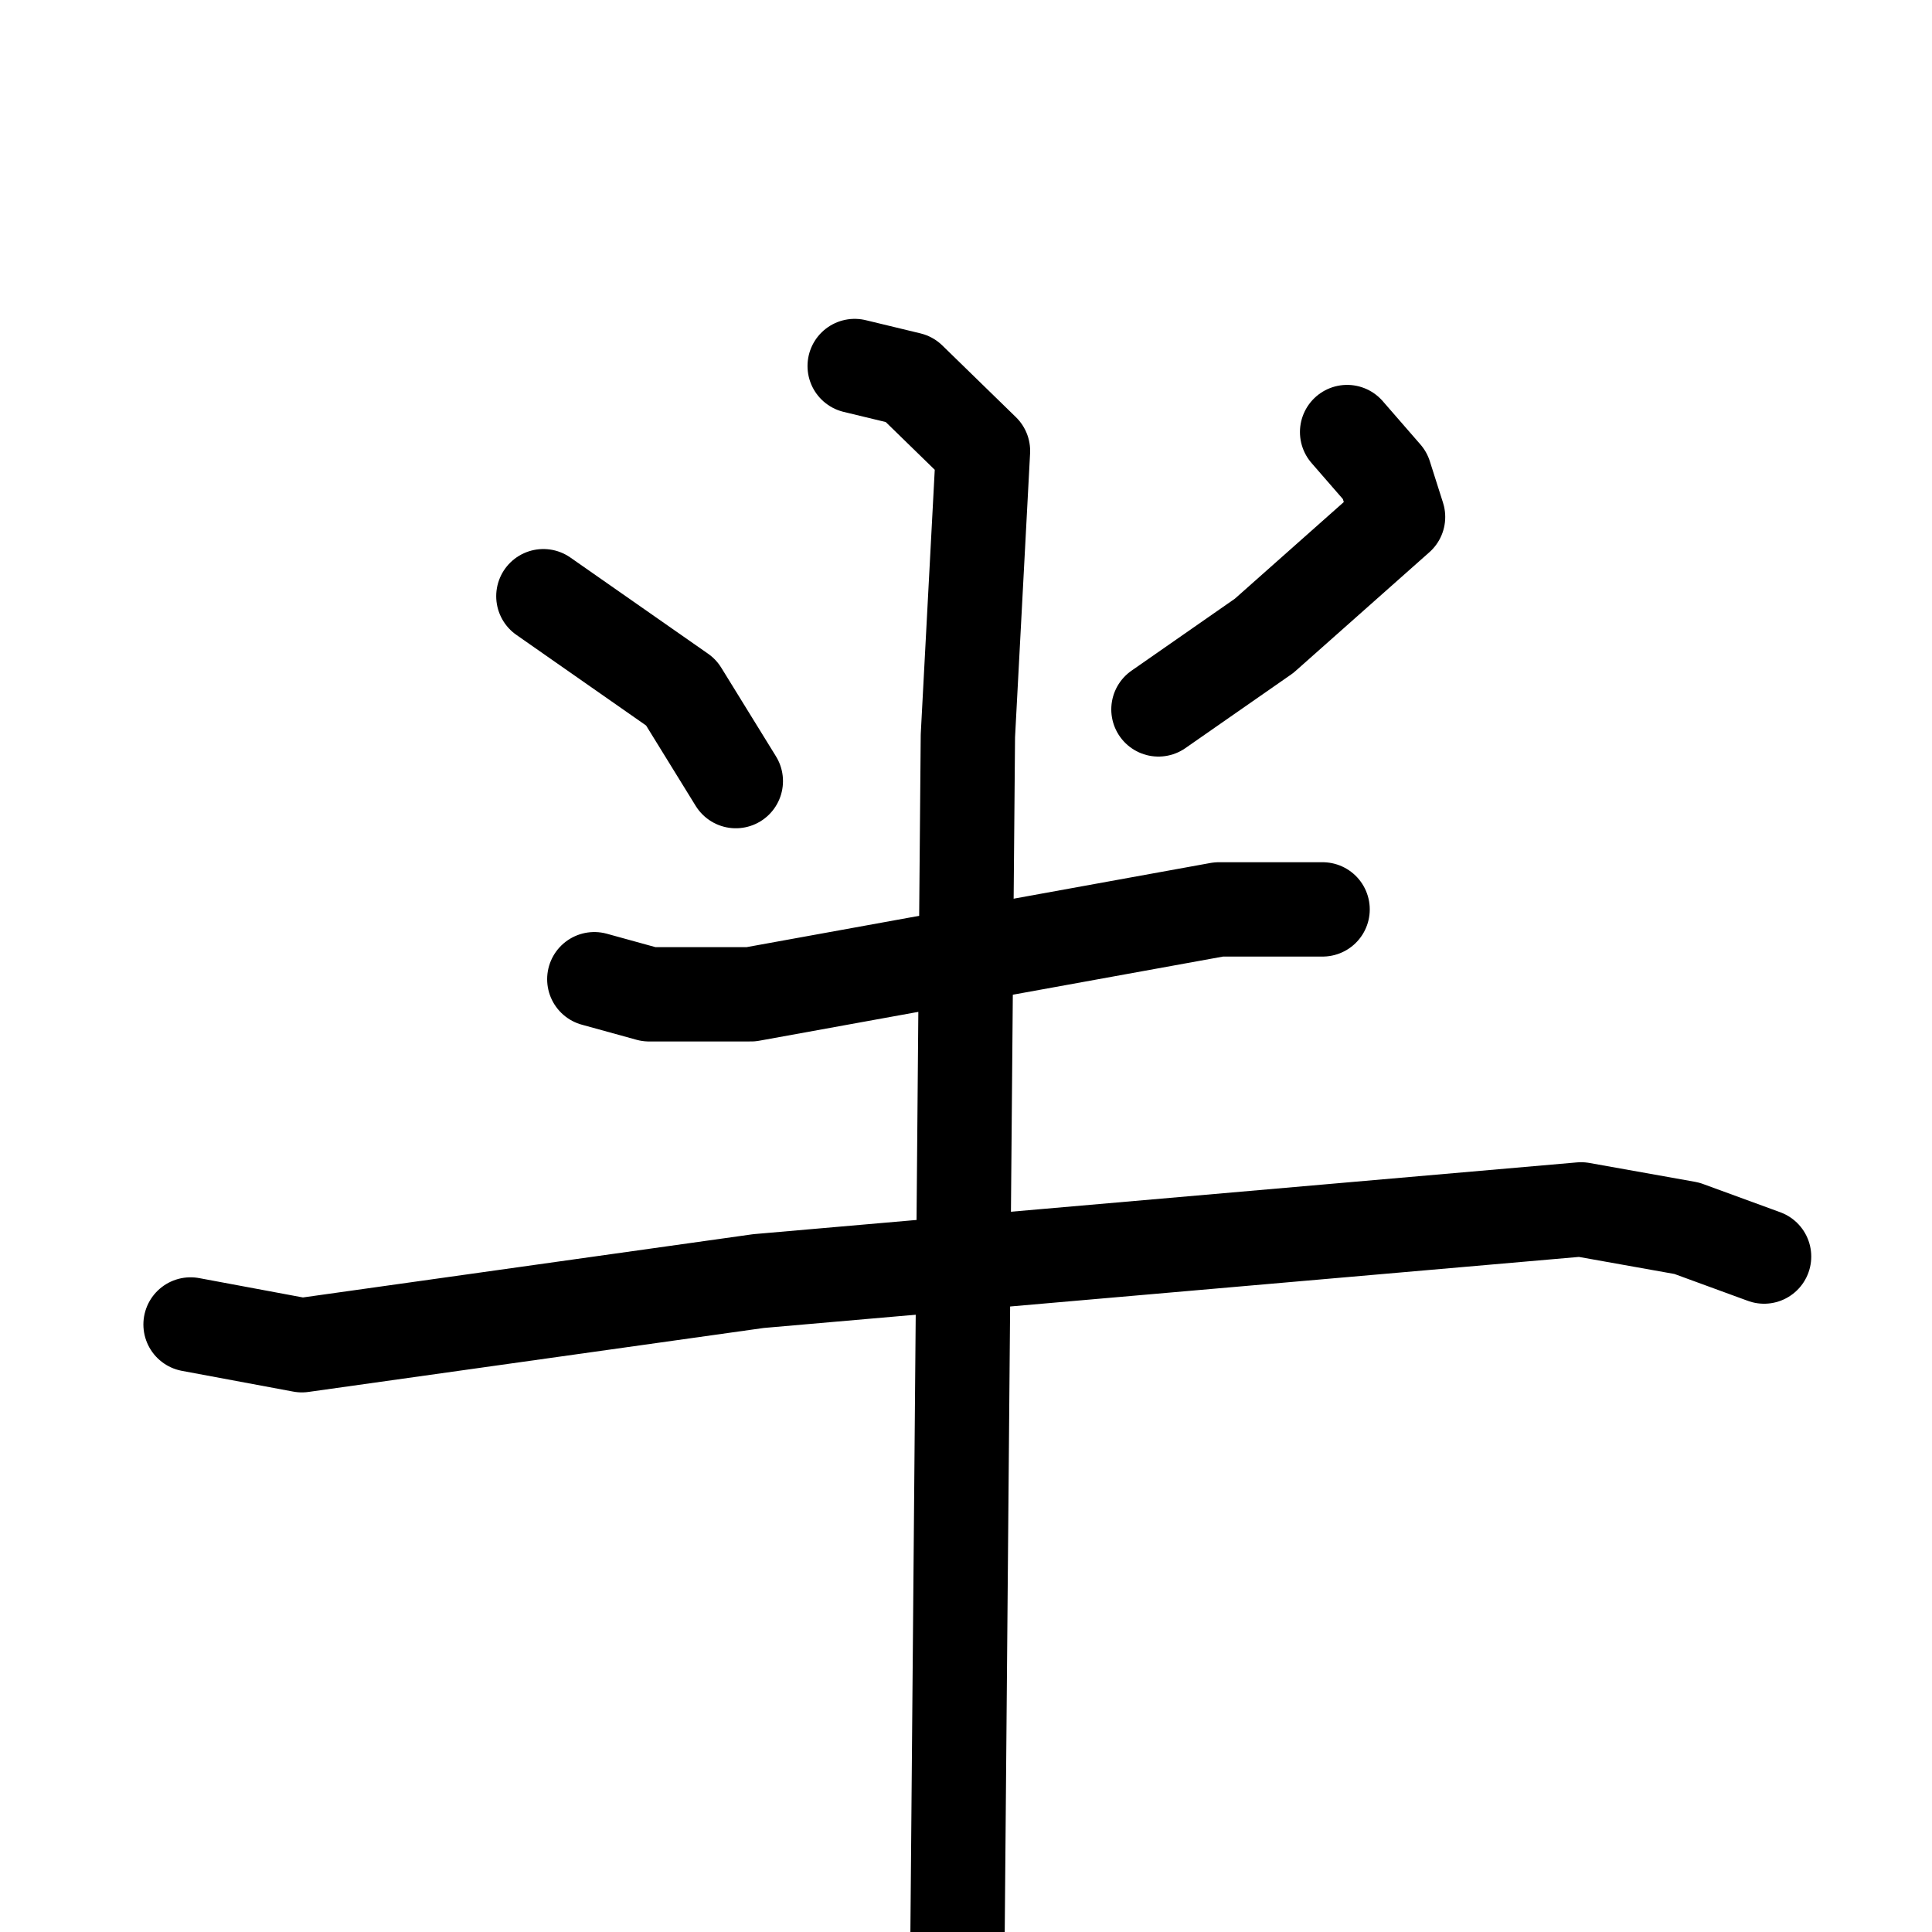 <svg xmlns="http://www.w3.org/2000/svg" viewBox="0 0 1024 1024">
  <g style="fill:none;stroke:#000000;stroke-width:50;stroke-linecap:round;stroke-linejoin:round;" transform="scale(1, 1) translate(0, 0)">
    <path d="M 288.0,316.0 L 361.0,367.0 L 390.0,414.0"/>
    <path d="M 714.0,229.0 L 734.0,252.0 L 741.0,274.0 L 670.0,337.0 L 614.0,376.0"/>
    <path d="M 315.0,519.0 L 344.0,527.0 L 398.0,527.0 L 646.0,482.0 L 701.0,482.0"/>
    <path d="M 101.0,702.0 L 160.0,713.0 L 402.0,679.0 L 838.0,641.0 L 894.0,651.0 L 935.0,666.0"/>
    <path d="M 453.0,194.0 L 482.0,201.0 L 521.0,239.0 L 513.0,390.0 L 507.0,1085.0"/>
  </g>
</svg>
